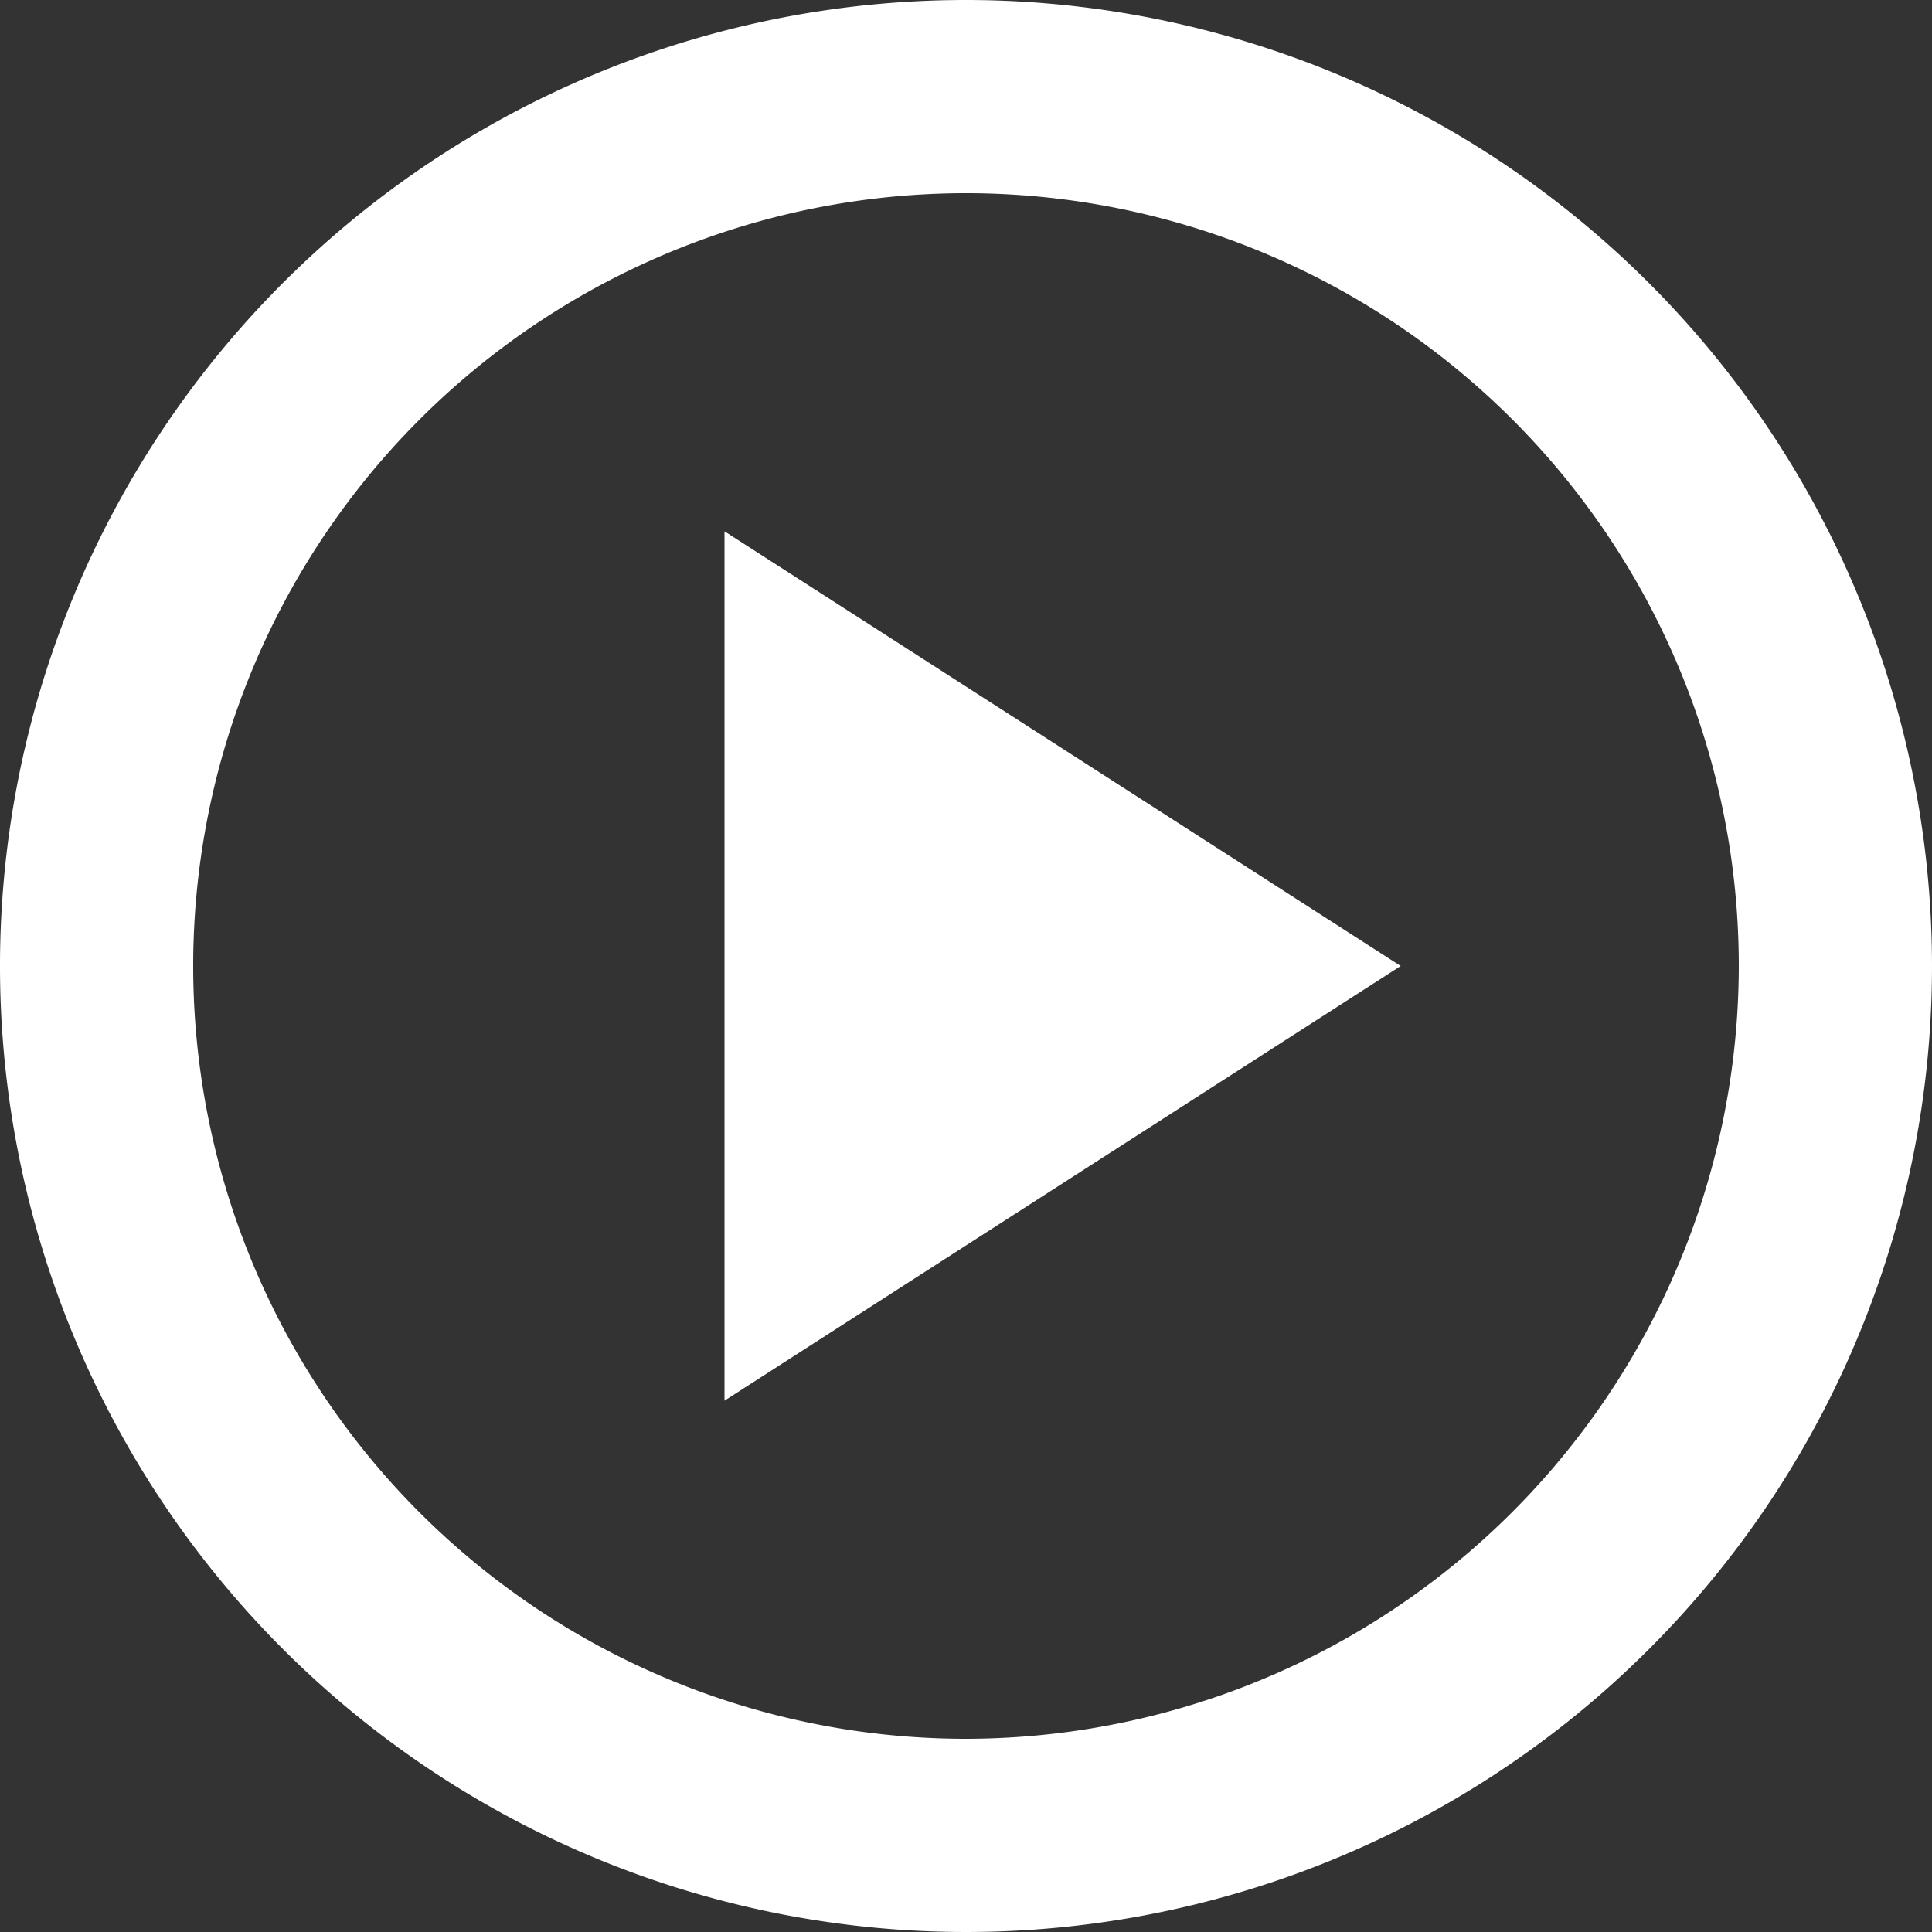 <svg xmlns="http://www.w3.org/2000/svg" width="36" height="36" viewBox="0 0 36 36">
  <rect x="0" y="0" width="36" height="36" fill="#333333" stroke="none"/>
  <path id="Trazado_34911" data-name="Trazado 34911" d="M20,2A18,18,0,1,0,38,20,18.007,18.007,0,0,0,20,2Zm0,32.4A14.4,14.4,0,1,1,34.4,20,14.419,14.419,0,0,1,20,34.4Zm-4.5-6.3L28.1,20,15.5,11.9Z" transform="translate(-2 -2)" fill="#fff"/>
</svg>
